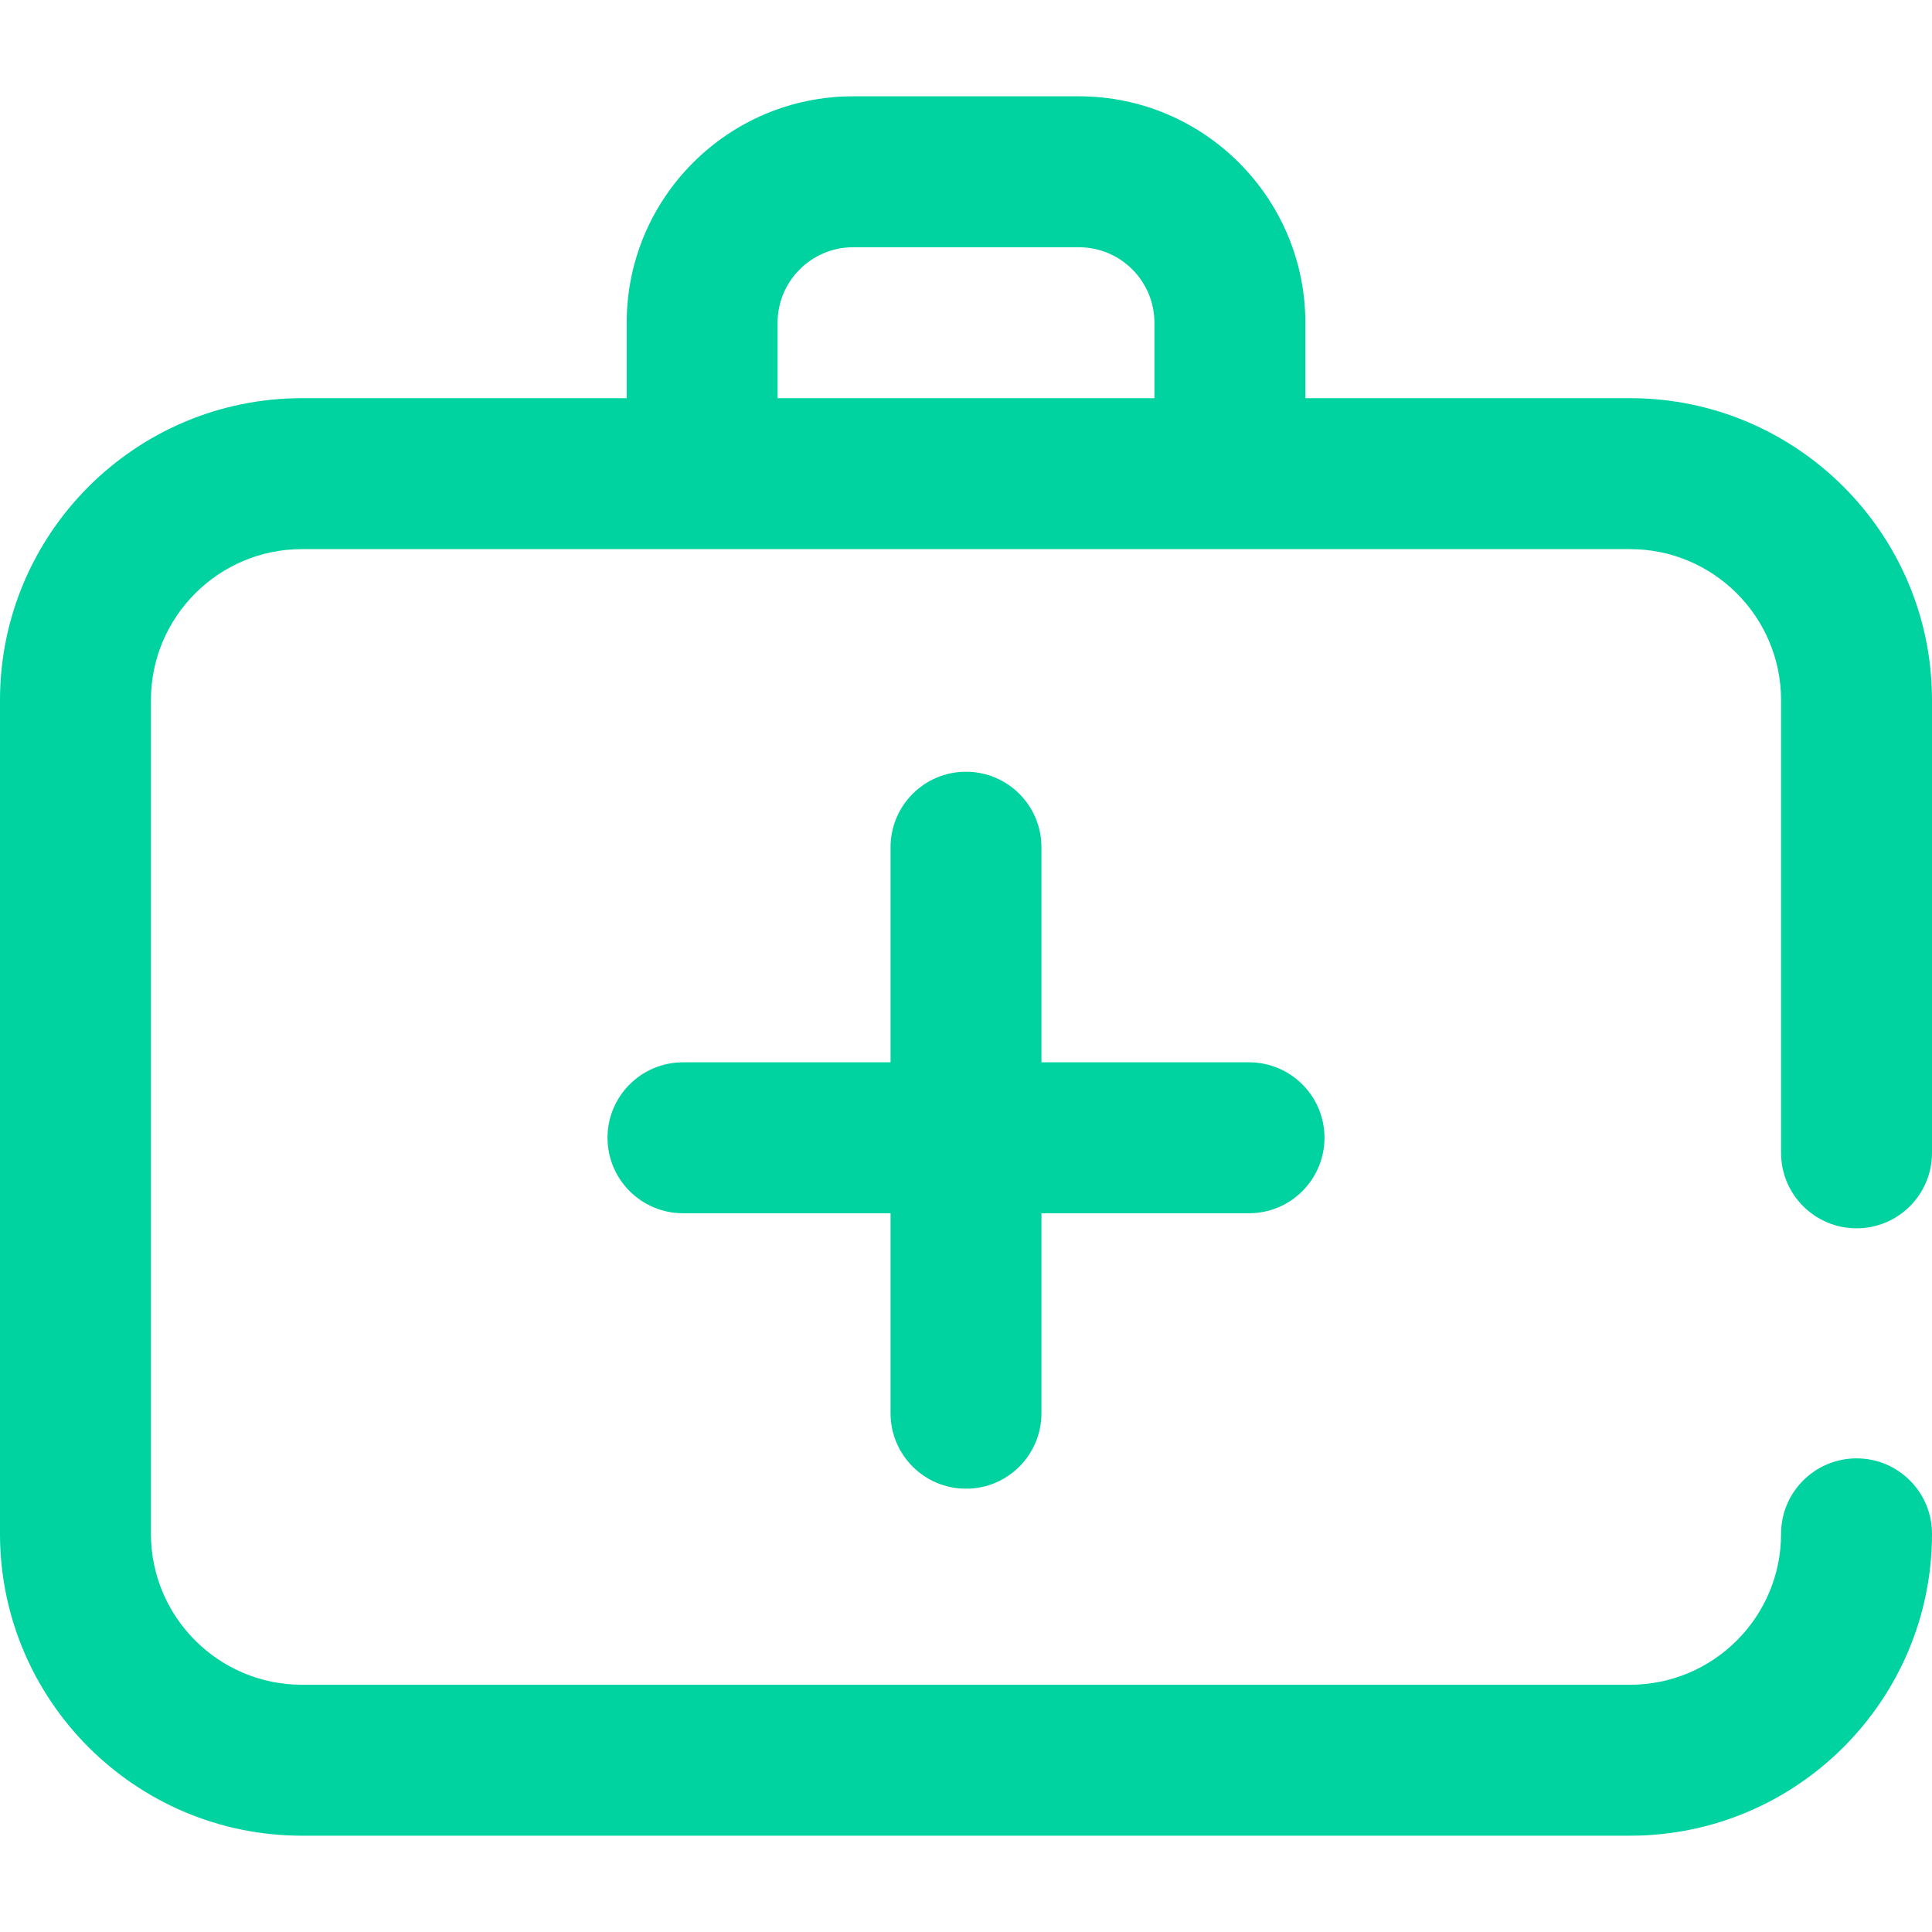 <svg width="40" height="40" viewBox="0 0 40 40" fill="none" xmlns="http://www.w3.org/2000/svg">
<path d="M38.438 25.431C39.3 25.431 40 24.732 40 23.869V14.494C40 11.047 37.196 8.244 33.75 8.244H27.026V6.681C27.026 4.096 24.923 1.994 22.338 1.994H17.662C15.077 1.994 12.975 4.096 12.975 6.681V8.244H6.25C2.804 8.244 0 11.047 0 14.494V31.756C0 35.203 2.804 38.006 6.25 38.006H33.75C37.196 38.006 40 35.203 40 31.756C40 30.893 39.3 30.194 38.438 30.194C37.575 30.194 36.875 30.893 36.875 31.756C36.875 33.48 35.473 34.881 33.75 34.881H6.25C4.527 34.881 3.125 33.48 3.125 31.756V14.494C3.125 12.771 4.527 11.369 6.25 11.369H33.75C35.473 11.369 36.875 12.771 36.875 14.494V23.869C36.875 24.732 37.575 25.431 38.438 25.431ZM23.901 8.244H16.099V6.681C16.099 5.82 16.8 5.119 17.662 5.119H22.338C23.2 5.119 23.901 5.82 23.901 6.681V8.244Z" fill="#00D2A0"/>
<path d="M20 30.822C20.863 30.822 21.562 30.122 21.562 29.259V25.119H25.859C26.722 25.119 27.422 24.419 27.422 23.556C27.422 22.693 26.722 21.994 25.859 21.994H21.562V17.541C21.562 16.678 20.863 15.978 20 15.978C19.137 15.978 18.438 16.678 18.438 17.541V21.994H14.141C13.278 21.994 12.578 22.693 12.578 23.556C12.578 24.419 13.278 25.119 14.141 25.119H18.438V29.259C18.438 30.122 19.137 30.822 20 30.822Z" fill="#00D2A0"/>
</svg>
